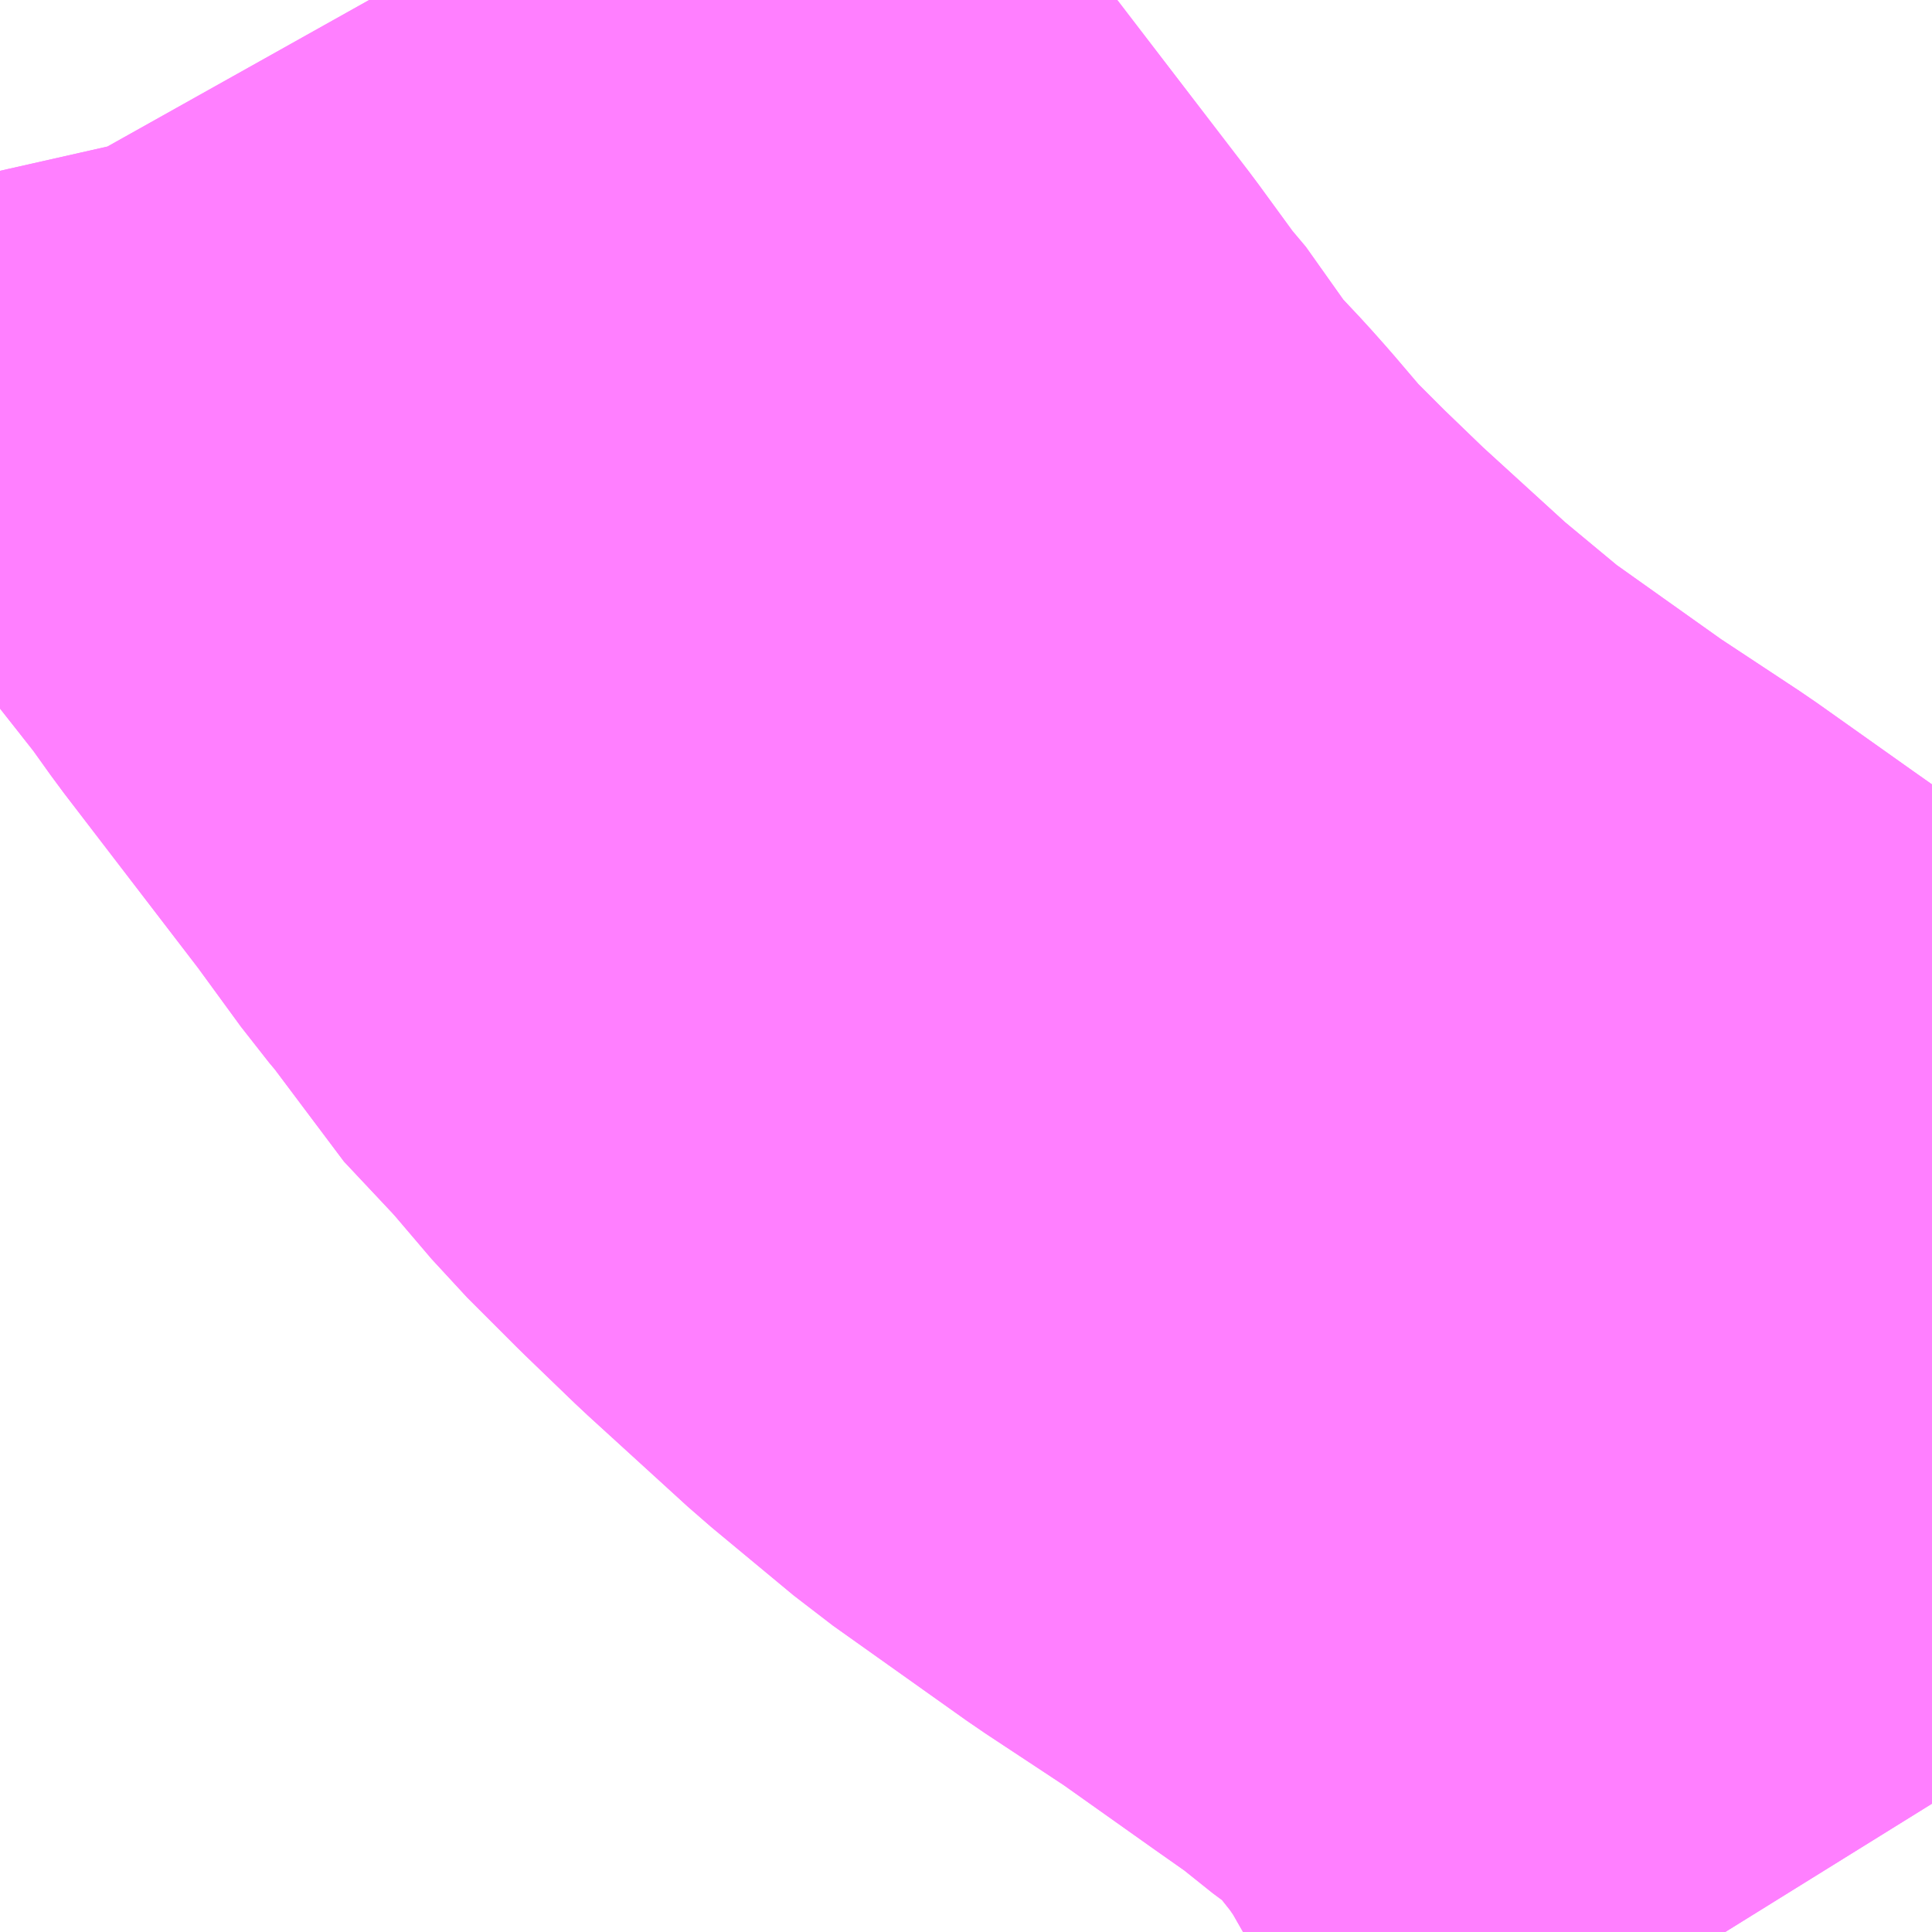 <?xml version="1.0" encoding="UTF-8"?>
<svg  xmlns="http://www.w3.org/2000/svg" xmlns:xlink="http://www.w3.org/1999/xlink" xmlns:go="http://purl.org/svgmap/profile" property="N07_001,N07_002,N07_003,N07_004,N07_005,N07_006,N07_007" viewBox="14092.163 -3860.596 1.099 1.099" go:dataArea="14092.1630859375 -3860.595703125 1.0986328125 1.0986328125" >
<globalCoordinateSystem srsName="http://purl.org/crs/84" transform="matrix(100.0,0.0,0.0,-100.0,0.0,0.0)" />
<defs>
 <g id="p0" >
  <circle cx="0.0" cy="0.0" r="3" stroke="green" stroke-width="0.75" vector-effect="non-scaling-stroke" />
 </g>
</defs>
<g fill="none" fill-rule="evenodd" stroke="#FF00FF" stroke-width="0.75" opacity="0.5" vector-effect="non-scaling-stroke" stroke-linejoin="bevel" >
<path content="1,宮城交通（株）,仙台～鳴子線,3.5,3.5,3.5," xlink:title="1" d="M14093.262,-3859.57L14093.244,-3859.599L14093.233,-3859.616L14093.21,-3859.658L14093.182,-3859.707L14093.164,-3859.733L14093.141,-3859.762L14093.121,-3859.785L14093.103,-3859.801L14093.087,-3859.812L14093.062,-3859.832L14093.035,-3859.851L14092.98,-3859.89L14092.93,-3859.923L14092.854,-3859.977L14092.807,-3860.016L14092.75,-3860.068L14092.722,-3860.095L14092.694,-3860.123L14092.671,-3860.15L14092.663,-3860.159L14092.632,-3860.192L14092.619,-3860.214L14092.603,-3860.233L14092.576,-3860.27L14092.497,-3860.373L14092.482,-3860.394L14092.456,-3860.427L14092.439,-3860.451L14092.431,-3860.461L14092.414,-3860.487L14092.408,-3860.5L14092.401,-3860.52L14092.394,-3860.551L14092.391,-3860.561L14092.387,-3860.571L14092.373,-3860.596"/>
<path content="3,大崎市,鳴子線,5.0,0.0,0.0," xlink:title="3" d="M14092.373,-3860.596L14092.387,-3860.571L14092.391,-3860.561L14092.394,-3860.551L14092.401,-3860.52L14092.408,-3860.5L14092.414,-3860.487L14092.431,-3860.461L14092.439,-3860.451L14092.456,-3860.427L14092.482,-3860.394L14092.497,-3860.373L14092.576,-3860.27L14092.603,-3860.233L14092.619,-3860.214L14092.632,-3860.192L14092.663,-3860.159L14092.671,-3860.15L14092.694,-3860.123L14092.722,-3860.095L14092.75,-3860.068L14092.807,-3860.016L14092.854,-3859.977L14092.93,-3859.923L14092.98,-3859.89L14093.035,-3859.851L14093.062,-3859.832L14093.087,-3859.812L14093.103,-3859.801L14093.121,-3859.785L14093.141,-3859.762L14093.164,-3859.733L14093.182,-3859.707L14093.21,-3859.658L14093.233,-3859.616L14093.244,-3859.599L14093.262,-3859.57"/>
</g>
</svg>
